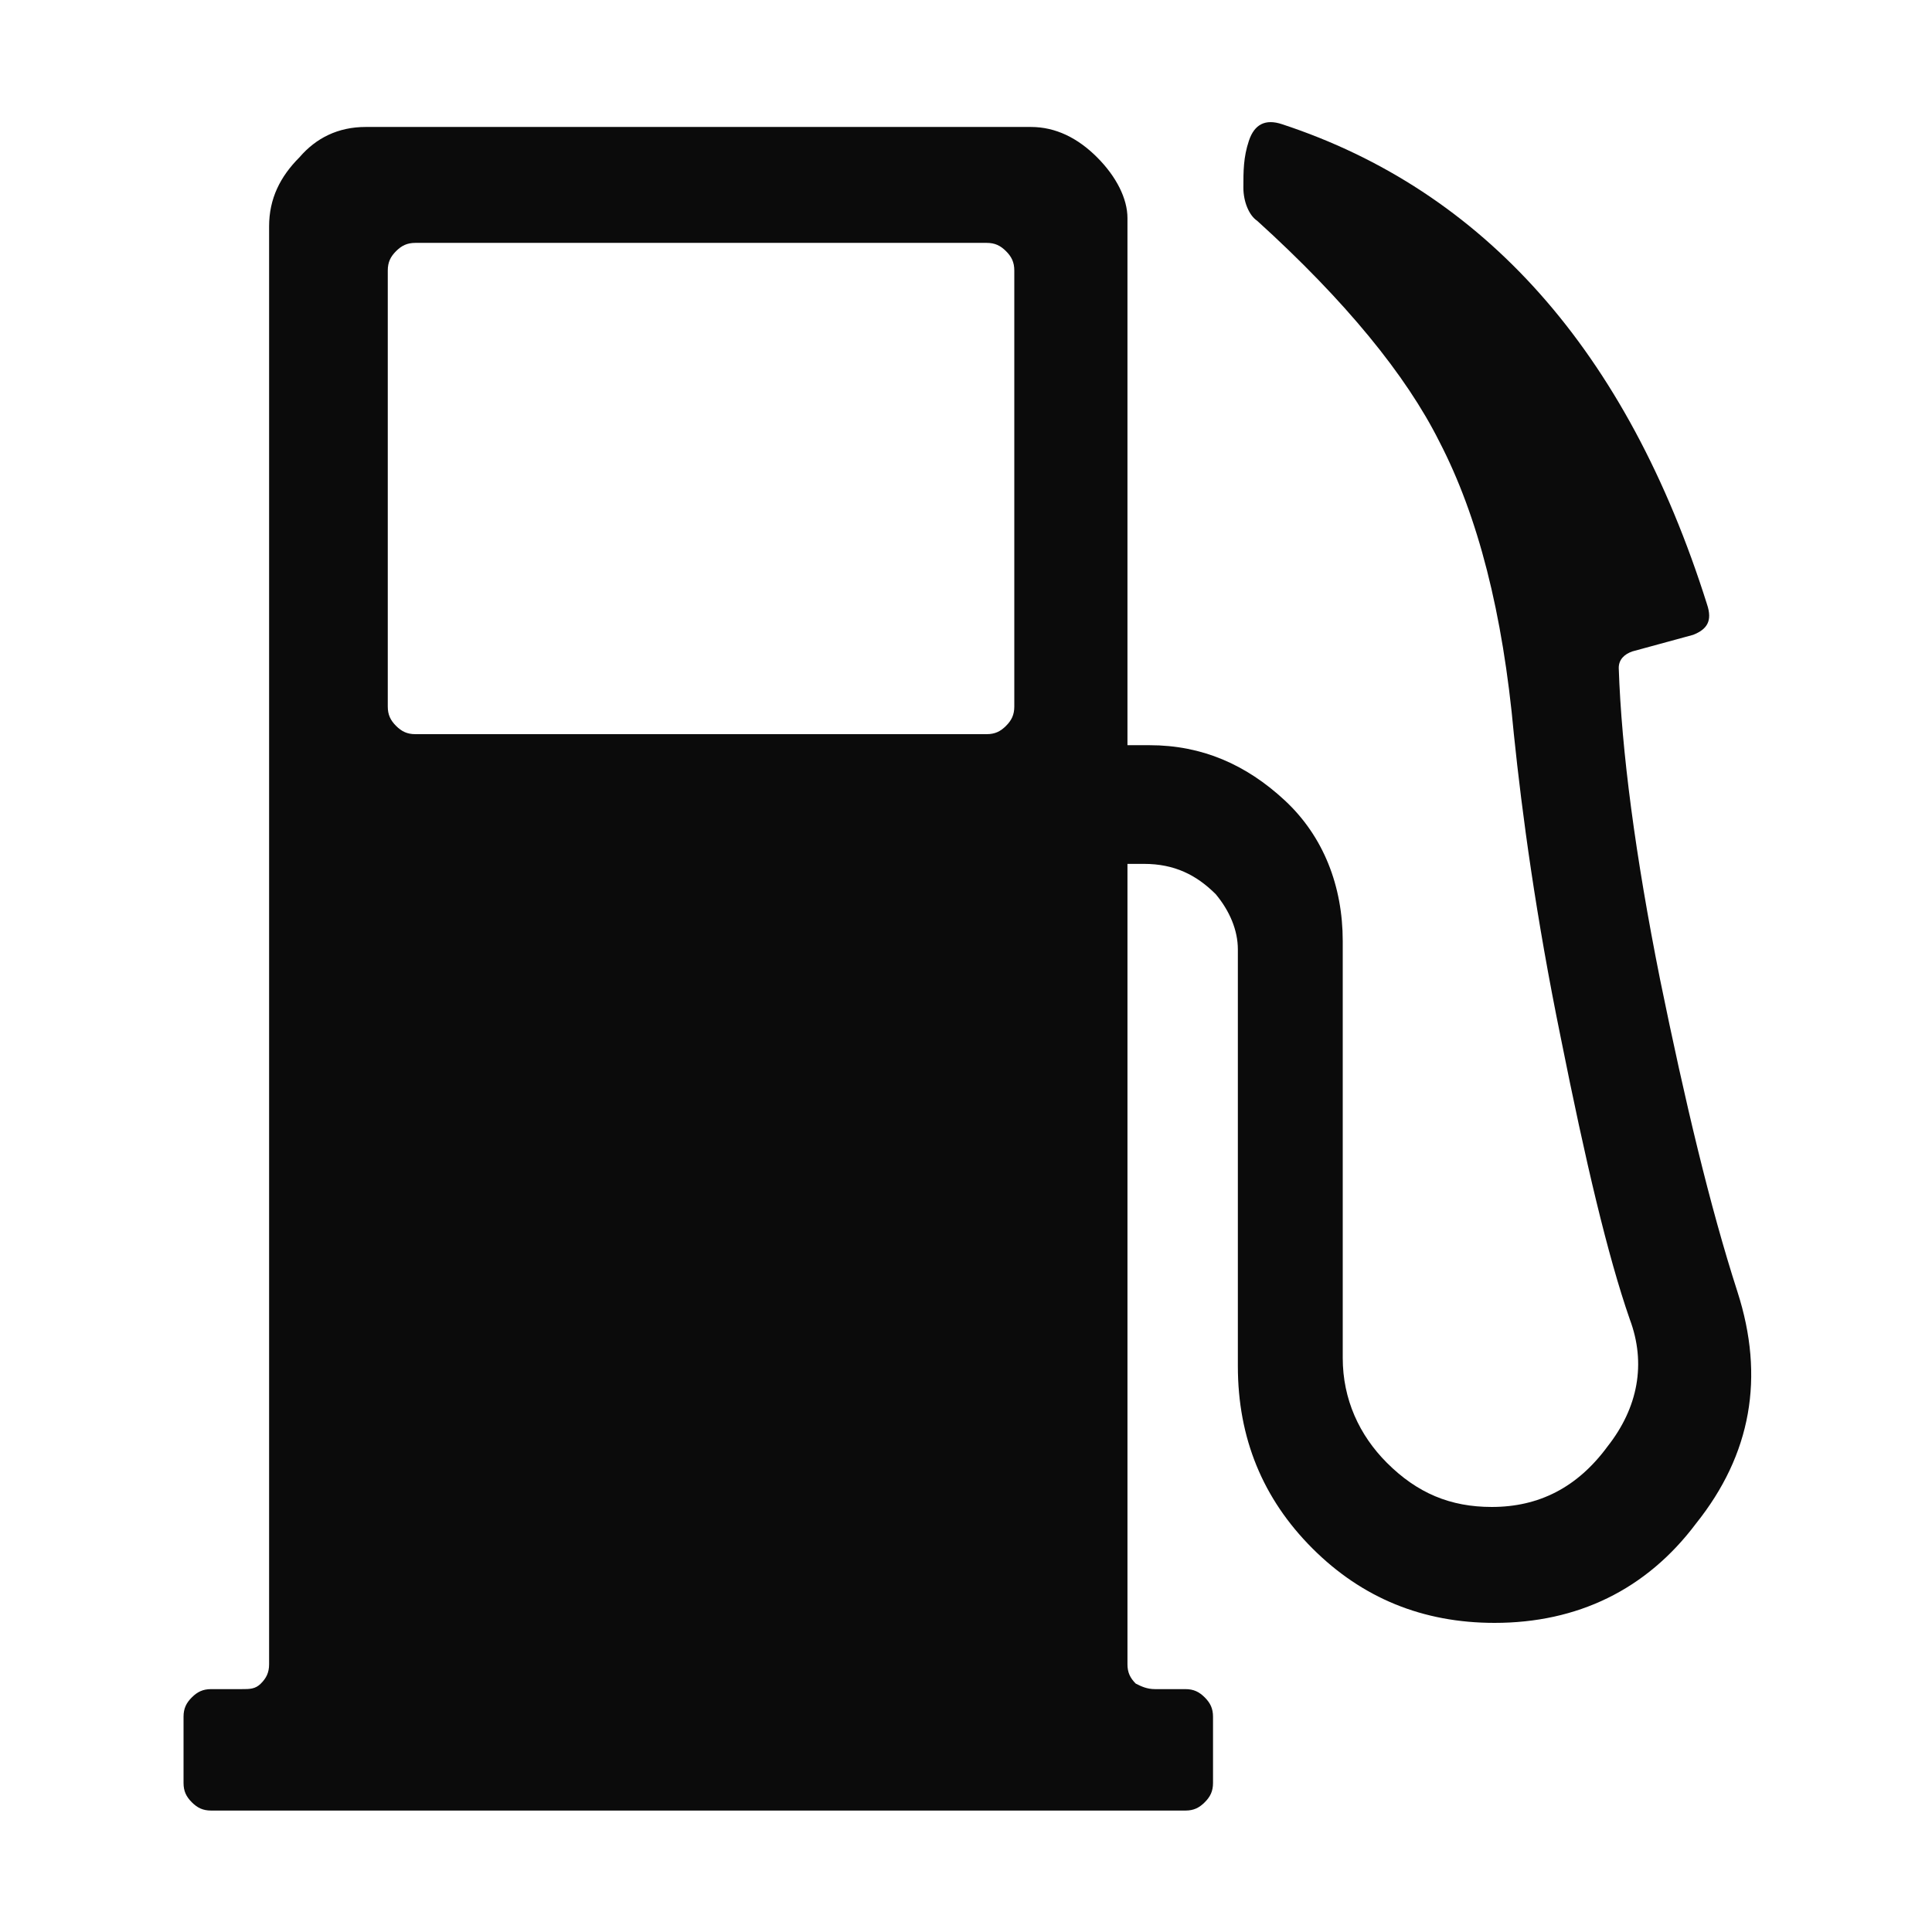 <?xml version="1.0" standalone="no"?><!DOCTYPE svg PUBLIC "-//W3C//DTD SVG 1.1//EN" "http://www.w3.org/Graphics/SVG/1.1/DTD/svg11.dtd"><svg t="1673176963830" class="icon" viewBox="0 0 1024 1024" version="1.1" xmlns="http://www.w3.org/2000/svg" p-id="2042" xmlns:xlink="http://www.w3.org/1999/xlink" width="200" height="200"><path d="M581.486 83.383c-10.24-10.24-21.943-16.091-35.109-16.091h-352.549c-14.629 0-26.331 5.851-35.109 16.091-10.24 10.24-16.091 21.943-16.091 36.571v762.149c0 4.389-1.463 7.314-4.389 10.24-2.926 2.926-5.851 2.926-10.24 2.926h-16.091c-4.389 0-7.314 1.463-10.24 4.389-2.926 2.926-4.389 5.851-4.389 10.24v35.109c0 4.389 1.463 7.314 4.389 10.24 2.926 2.926 5.851 4.389 10.24 4.389h516.389c4.389 0 7.314-1.463 10.24-4.389 2.926-2.926 4.389-5.851 4.389-10.24v-35.109c0-4.389-1.463-7.314-4.389-10.24-2.926-2.926-5.851-4.389-10.24-4.389h-16.091c-4.389 0-7.314-1.463-10.24-2.926-2.926-2.926-4.389-5.851-4.389-10.24v-424.229h8.777c16.091 0 27.794 5.851 38.034 16.091 7.314 8.777 11.703 19.017 11.703 29.257v220.891c0 38.034 13.166 70.217 39.497 96.549 26.331 26.331 58.514 39.497 96.549 39.497 43.886 0 80.457-17.554 106.789-52.663 29.257-36.571 36.571-77.531 21.943-122.88-14.629-45.349-27.794-100.937-40.96-165.303-13.166-65.829-20.48-121.417-21.943-165.303 0-4.389 2.926-7.314 7.314-8.777l32.183-8.777c7.314-2.926 10.24-7.314 7.314-16.091-42.423-134.583-118.491-219.429-225.28-254.537-8.777-2.926-14.629 0-17.554 8.777-2.926 8.777-2.926 16.091-2.926 24.869 0 7.314 2.926 14.629 7.314 17.554 46.811 42.423 78.994 81.92 96.549 117.029 20.48 39.497 33.646 90.697 39.497 155.063 4.389 42.423 11.703 96.549 24.869 160.914 13.166 65.829 24.869 115.566 36.571 149.211 8.777 23.406 4.389 46.811-11.703 67.291-16.091 21.943-36.571 32.183-61.44 32.183-21.943 0-39.497-7.314-55.589-23.406-14.629-14.629-23.406-33.646-23.406-55.589V498.834c0-29.257-10.24-55.589-30.72-74.606-20.48-19.017-43.886-29.257-71.68-29.257h-11.703V115.566c0-10.24-5.851-21.943-16.091-32.183m-371.566 49.737c2.926-2.926 5.851-4.389 10.24-4.389h302.811c4.389 0 7.314 1.463 10.24 4.389 2.926 2.926 4.389 5.851 4.389 10.24v231.131c0 4.389-1.463 7.314-4.389 10.24-2.926 2.926-5.851 4.389-10.24 4.389h-302.811c-4.389 0-7.314-1.463-10.24-4.389-2.926-2.926-4.389-5.851-4.389-10.24V143.36c0-4.389 1.463-7.314 4.389-10.24z" fill="#0B0B0B" p-id="2043"></path></svg>